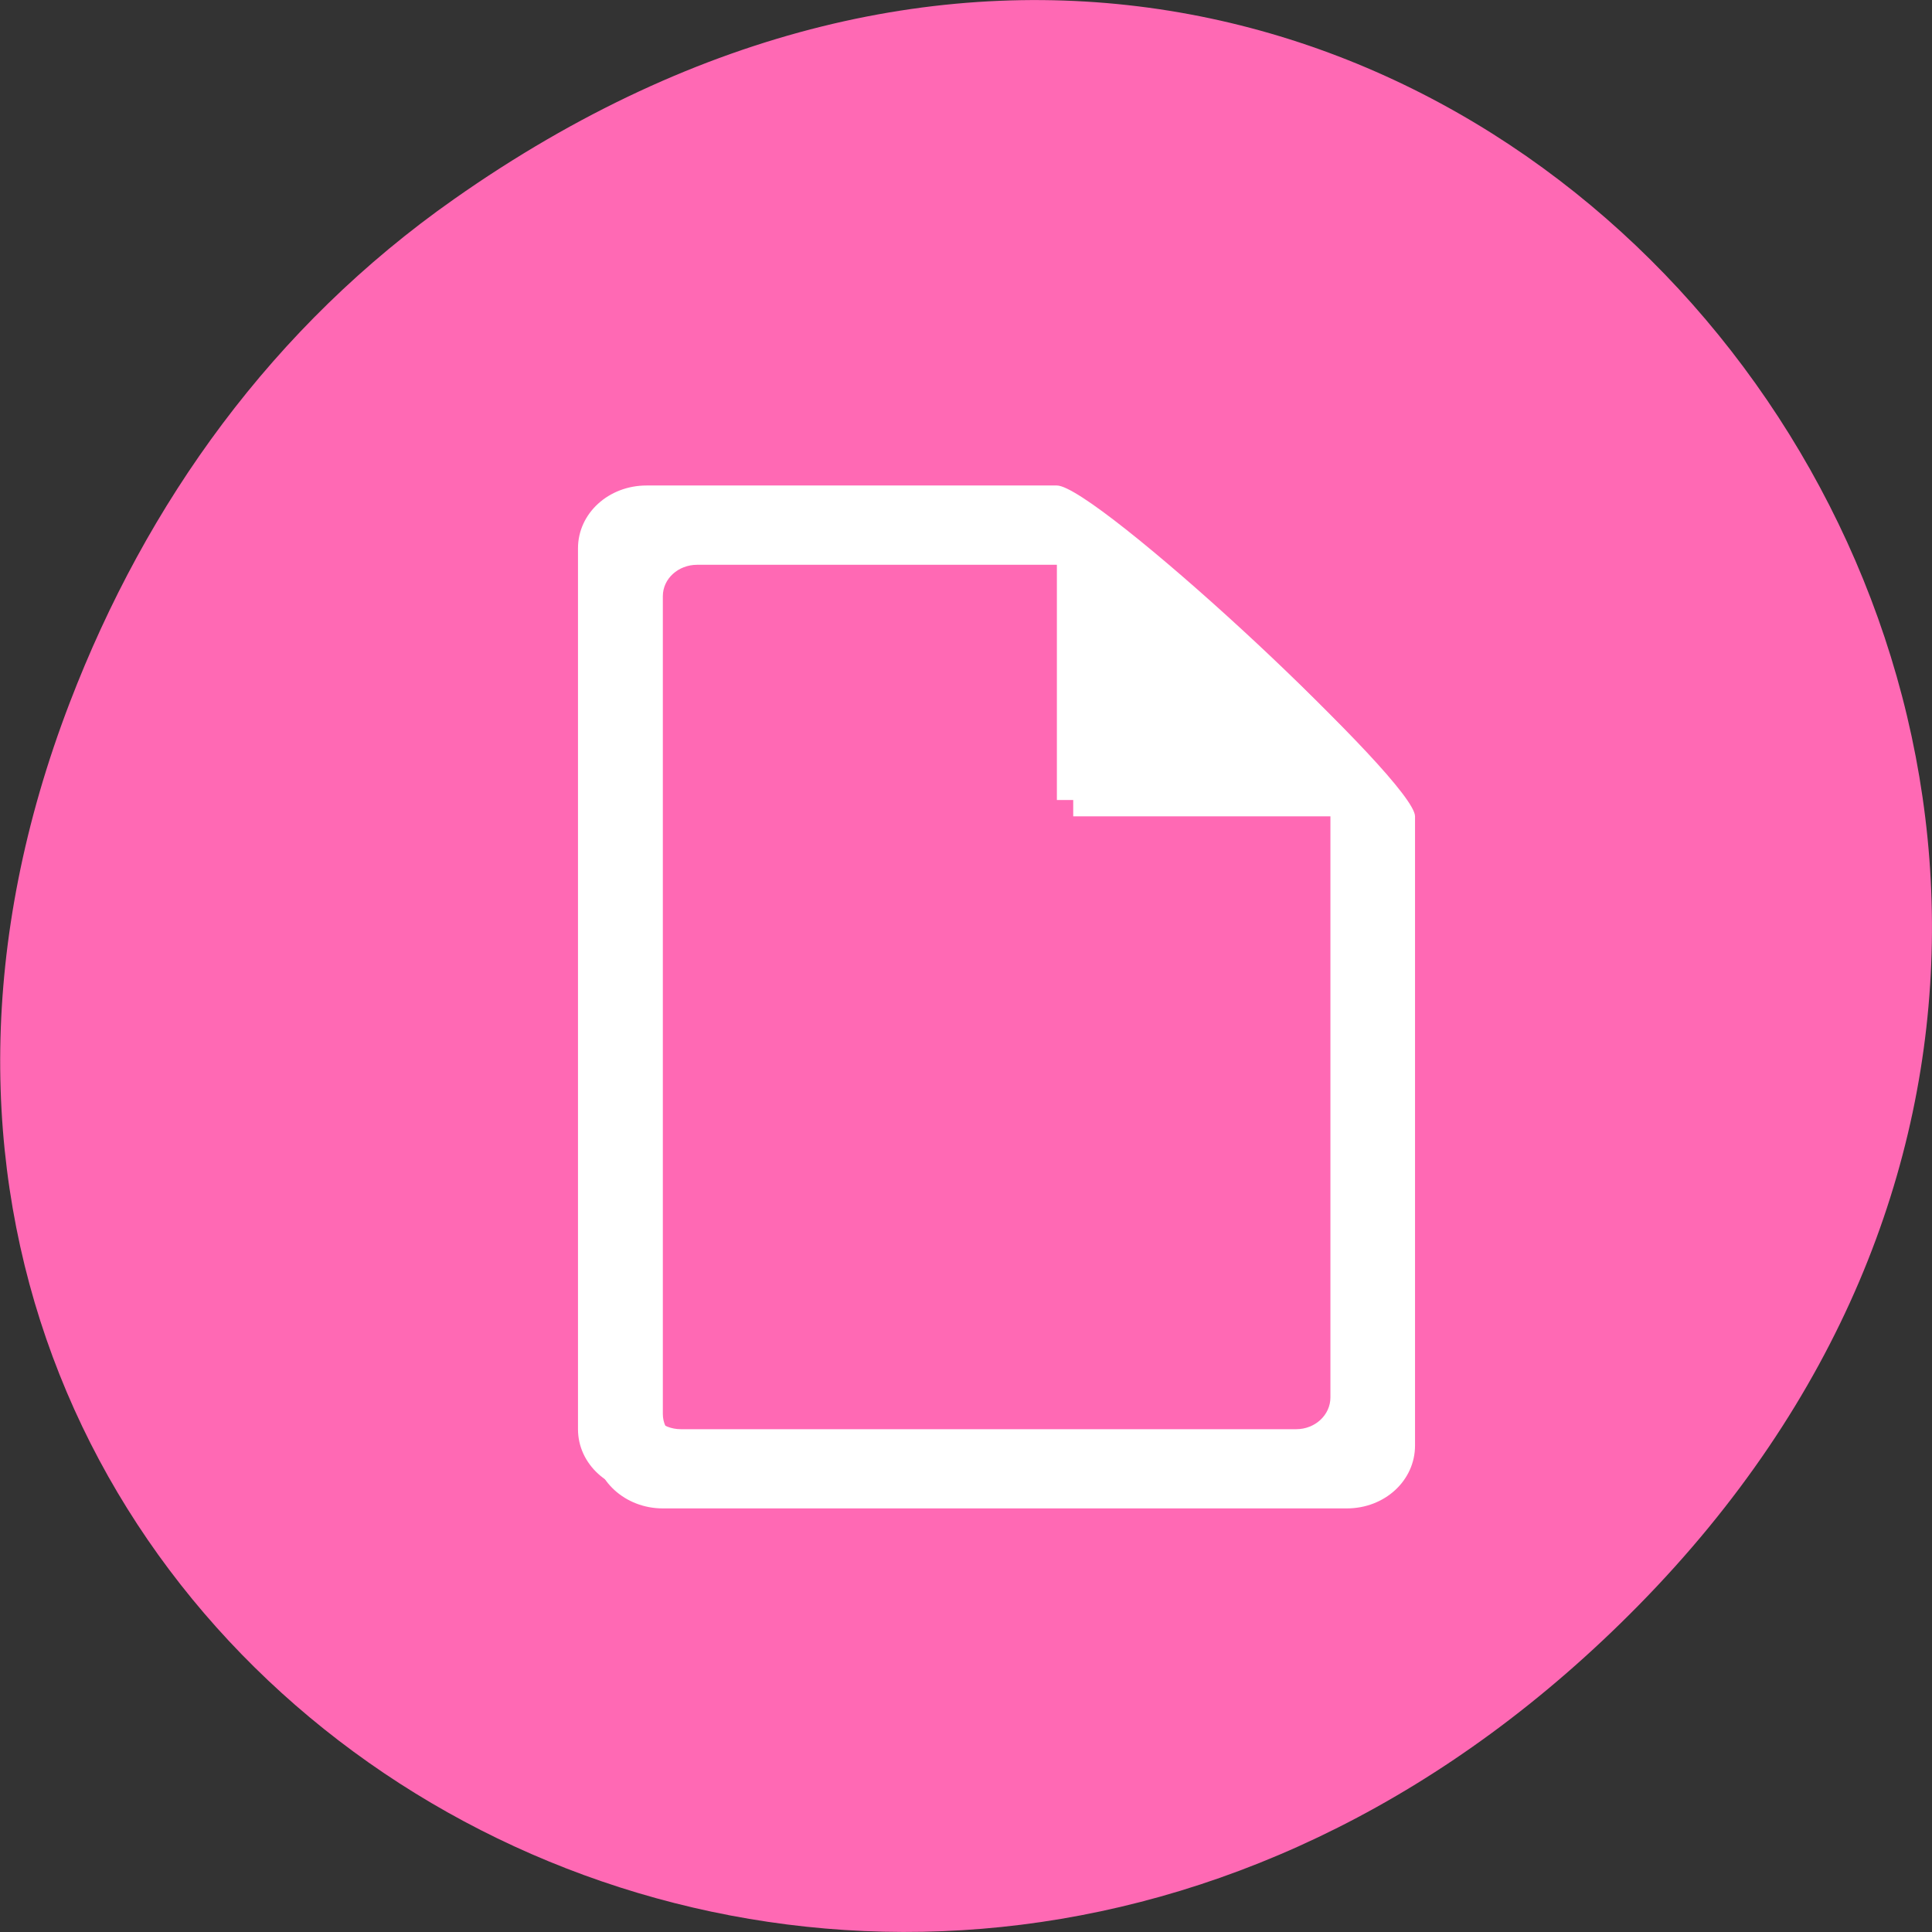 
<svg xmlns="http://www.w3.org/2000/svg" xmlns:xlink="http://www.w3.org/1999/xlink" width="24px" height="24px" viewBox="0 0 24 24" version="1.1">
<rect x="0" y="0" width="24" height="24" fill="#333333" stroke="none"/>
<g id="surface1">
<path style=" stroke:none;fill-rule:nonzero;fill:rgb(100%,41.176%,70.588%);fill-opacity:1;" d="M 5.641 2.473 C 17.914 -6.156 30.352 9.781 20.352 19.945 C 10.93 29.523 -3.711 20.648 0.867 8.727 C 1.82 6.242 3.387 4.055 5.641 2.473 Z M 5.641 2.473 "/>
<path style=" stroke:none;fill-rule:nonzero;fill:rgb(100%,100%,100%);fill-opacity:1;" d="M 8.234 6.234 C 7.766 6.234 7.383 6.582 7.383 7.016 L 7.383 17.957 C 7.383 18.391 7.766 18.738 8.234 18.738 L 16.73 18.738 C 17.203 18.738 17.578 18.391 17.578 17.957 L 17.578 10.141 C 17.578 9.707 13.805 6.234 13.332 6.234 Z M 8.66 7.016 L 13.332 7.016 L 13.332 10.141 L 16.73 10.141 L 16.73 17.566 C 16.73 17.781 16.539 17.957 16.305 17.957 L 8.66 17.957 C 8.426 17.957 8.234 17.781 8.234 17.566 L 8.234 7.406 C 8.234 7.188 8.426 7.016 8.66 7.016 Z M 8.66 7.016 "/>
<path style=" stroke:none;fill-rule:nonzero;fill:rgb(100%,100%,100%);fill-opacity:1;" d="M 8.031 6.031 C 7.562 6.031 7.18 6.375 7.18 6.812 L 7.18 17.754 C 7.18 18.188 7.562 18.535 8.031 18.535 L 16.527 18.535 C 17 18.535 17.375 18.188 17.375 17.754 L 17.375 9.938 C 17.375 9.504 13.602 6.031 13.129 6.031 Z M 8.457 6.812 L 13.129 6.812 L 13.129 9.938 L 16.527 9.938 L 16.527 17.359 C 16.527 17.578 16.336 17.754 16.102 17.754 L 8.457 17.754 C 8.223 17.754 8.031 17.578 8.031 17.359 L 8.031 7.203 C 8.031 6.984 8.223 6.812 8.457 6.812 Z M 8.457 6.812 "/>
</g>
</svg>
